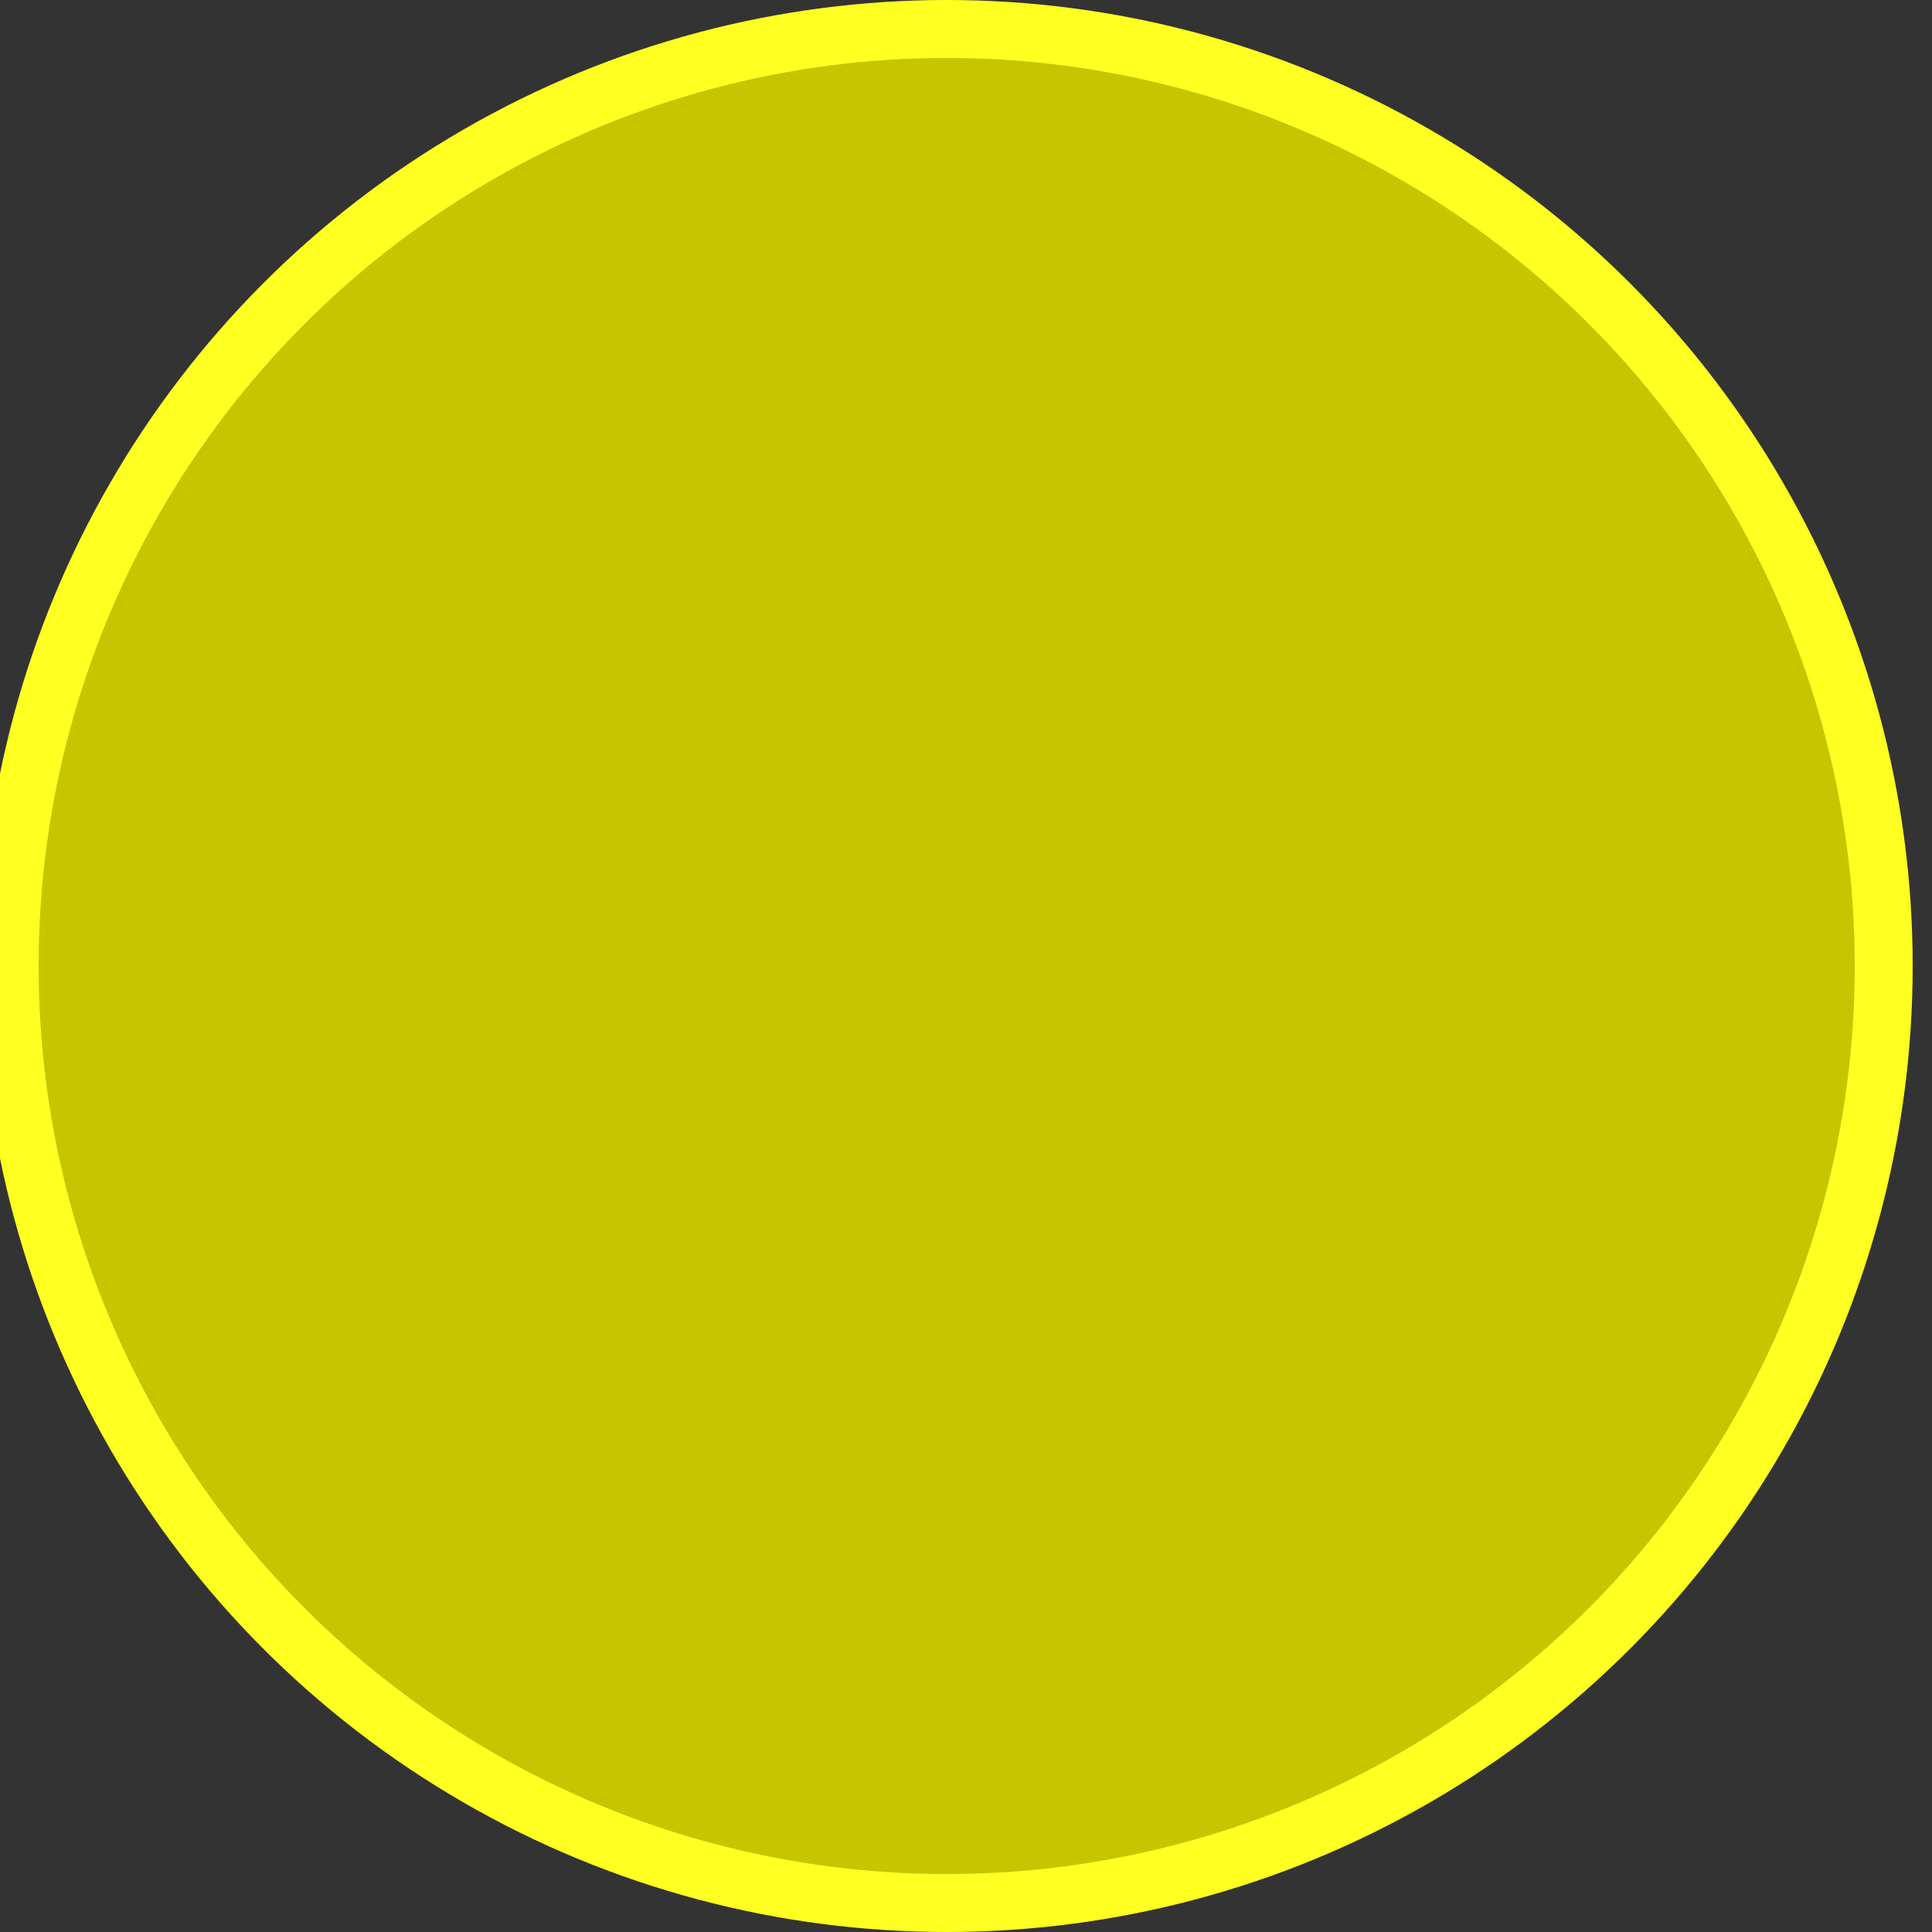 <svg xmlns="http://www.w3.org/2000/svg"
width="100%" height="100%"  viewBox="0 0 100 100">
	<rect x="0" y="0" width="100" height="100" fill="#333333" stroke="none"/>
	<style>
		#pulse  {
			animation: pulseOutIn 1s ease-in-out infinite;
		}

		@keyframes pulseOutIn {
			0% {
				transform: scale(1);
				opacity: 0.75;
			}

			50% {
				transform: scale(0.9);
				opacity: 1;
			}

			100% {
				transform: scale(1);
				opacity: 0.75;
			}
		}
	</style>

	<g transform="translate(49,50)">
		<circle id="pulse" cx="0" cy="0" r="50" fill="#ffff21"></circle>
		<circle id="pulse" cx="0" cy="0" r="47" fill="#c5c500"></circle>
	</g>
</svg>
